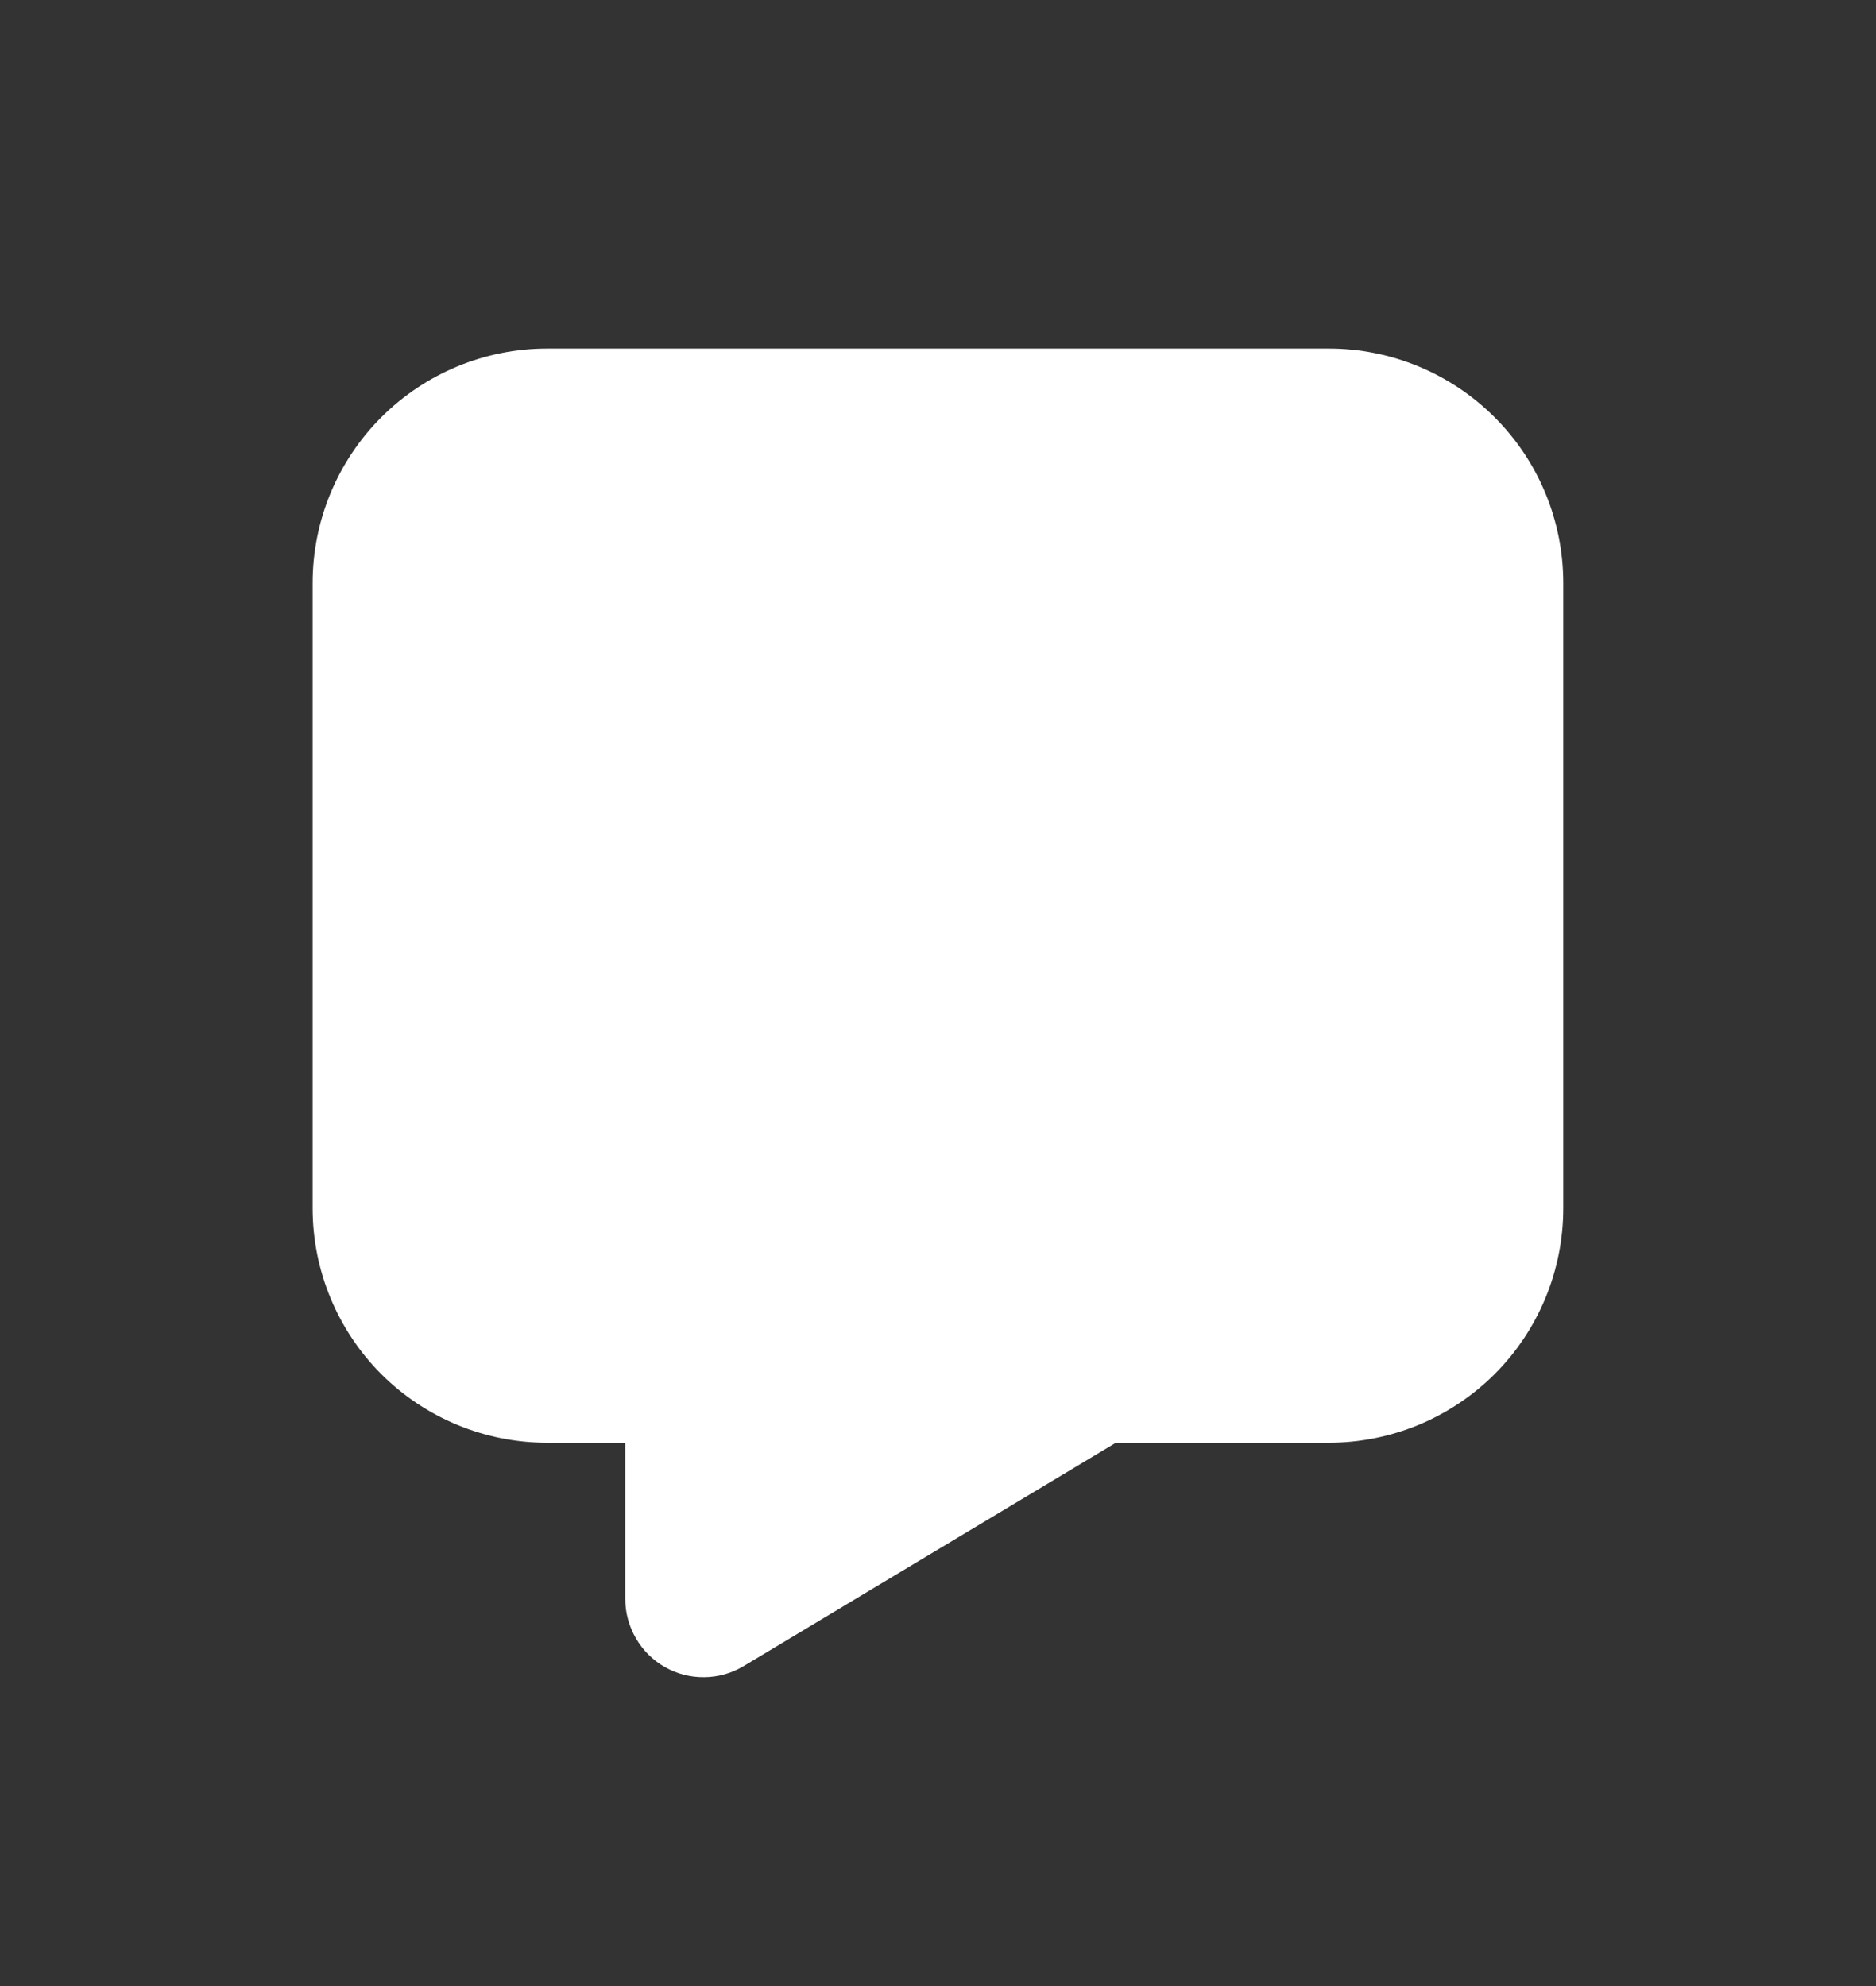 <svg width="17" height="18" viewBox="0 0 17 18" fill="none" xmlns="http://www.w3.org/2000/svg">
<rect x="0" y="0" width="17" height="18" fill="#333333" stroke="none"/>
<g id="fluent:comment-12-filled">
<path id="Vector" d="M4.958 3.159C4.394 3.159 3.854 3.383 3.455 3.782C3.057 4.18 2.833 4.721 2.833 5.284V10.951C2.833 11.514 3.057 12.055 3.455 12.454C3.854 12.852 4.394 13.076 4.958 13.076H5.666V14.493C5.666 14.618 5.7 14.741 5.763 14.849C5.826 14.958 5.916 15.047 6.025 15.109C6.134 15.171 6.258 15.203 6.383 15.201C6.509 15.2 6.631 15.165 6.739 15.1L10.112 13.076H12.041C12.605 13.076 13.145 12.852 13.544 12.454C13.943 12.055 14.166 11.514 14.166 10.951V5.284C14.166 4.721 13.943 4.18 13.544 3.782C13.145 3.383 12.605 3.159 12.041 3.159H4.958Z" fill="white"/>
</g>
</svg>
